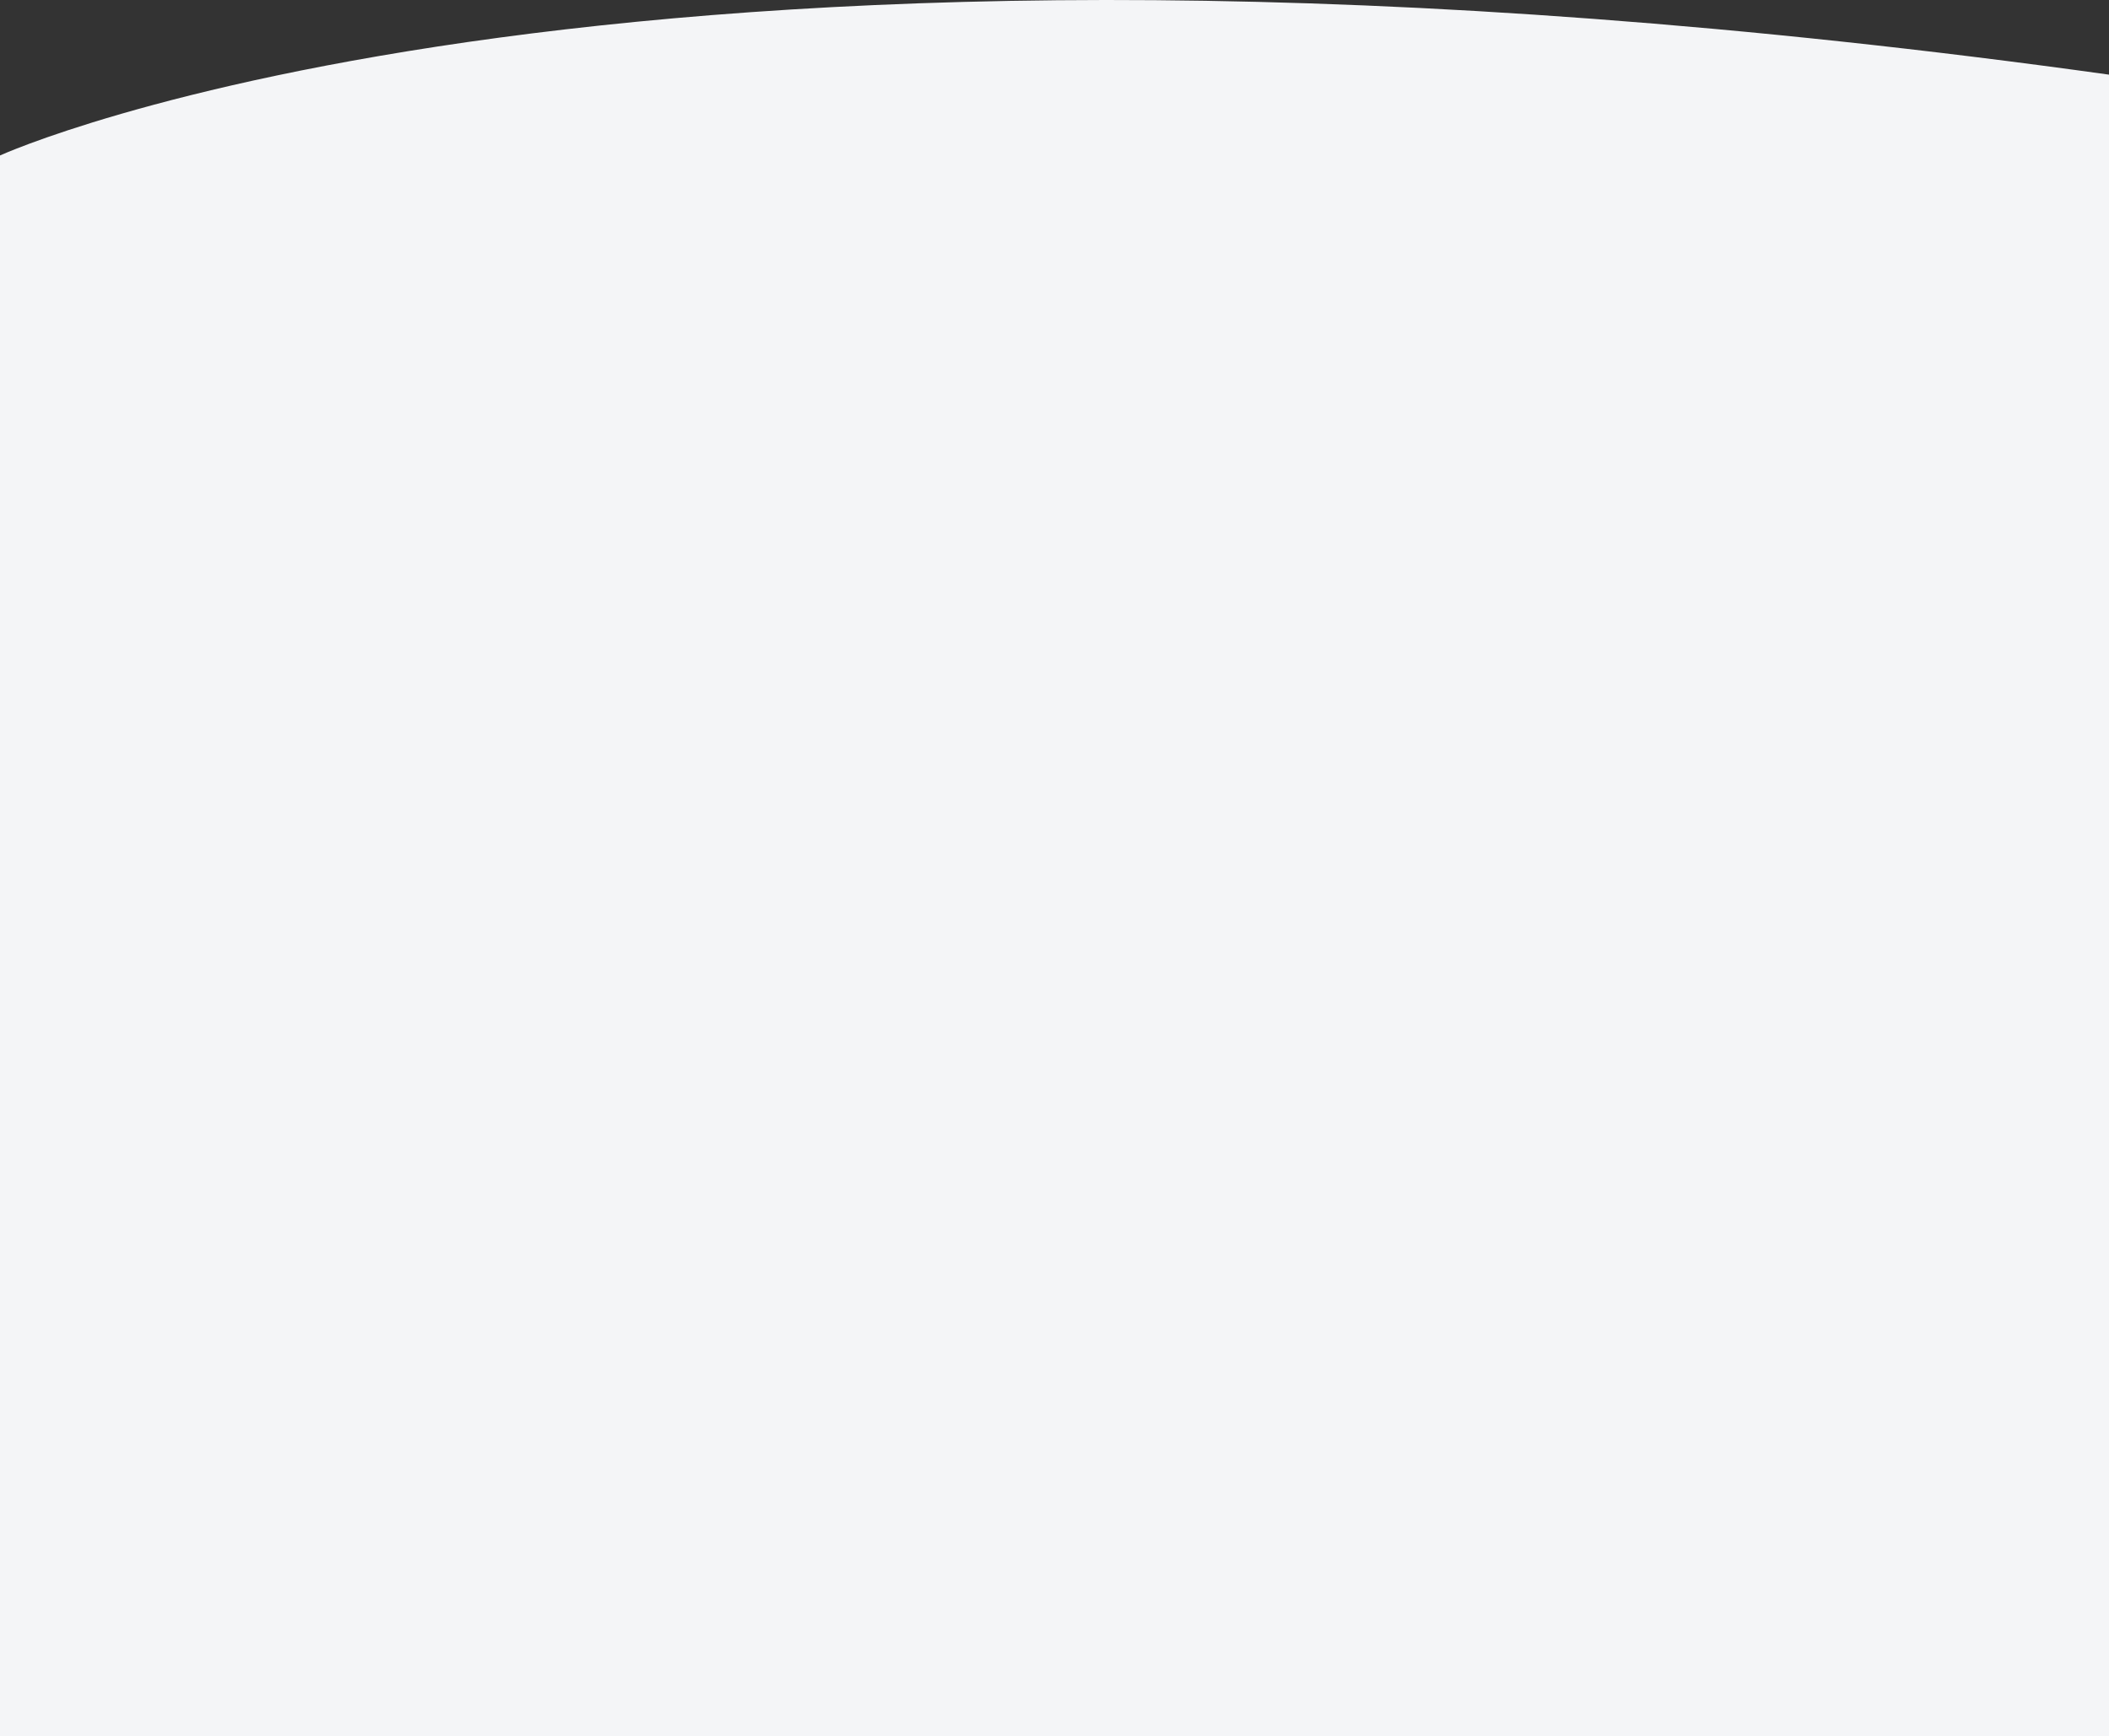  <svg xmlns="http://www.w3.org/2000/svg" width="100%" height="100%" preserveAspectRatio="none" viewBox="0 0 1439.908 1185.359">
    <rect x="0" y="0" width="1439.908" height="1185.359" fill="#333333" stroke="none"/>
    <path id="Caminho_7538" data-name="Caminho 7538" d="M-19633,15450.8s429.078-196.145,1439.908-55.19V16530H-19633Z" transform="translate(19633 -15344.645)" fill="#f4f5f7"/>
</svg>
